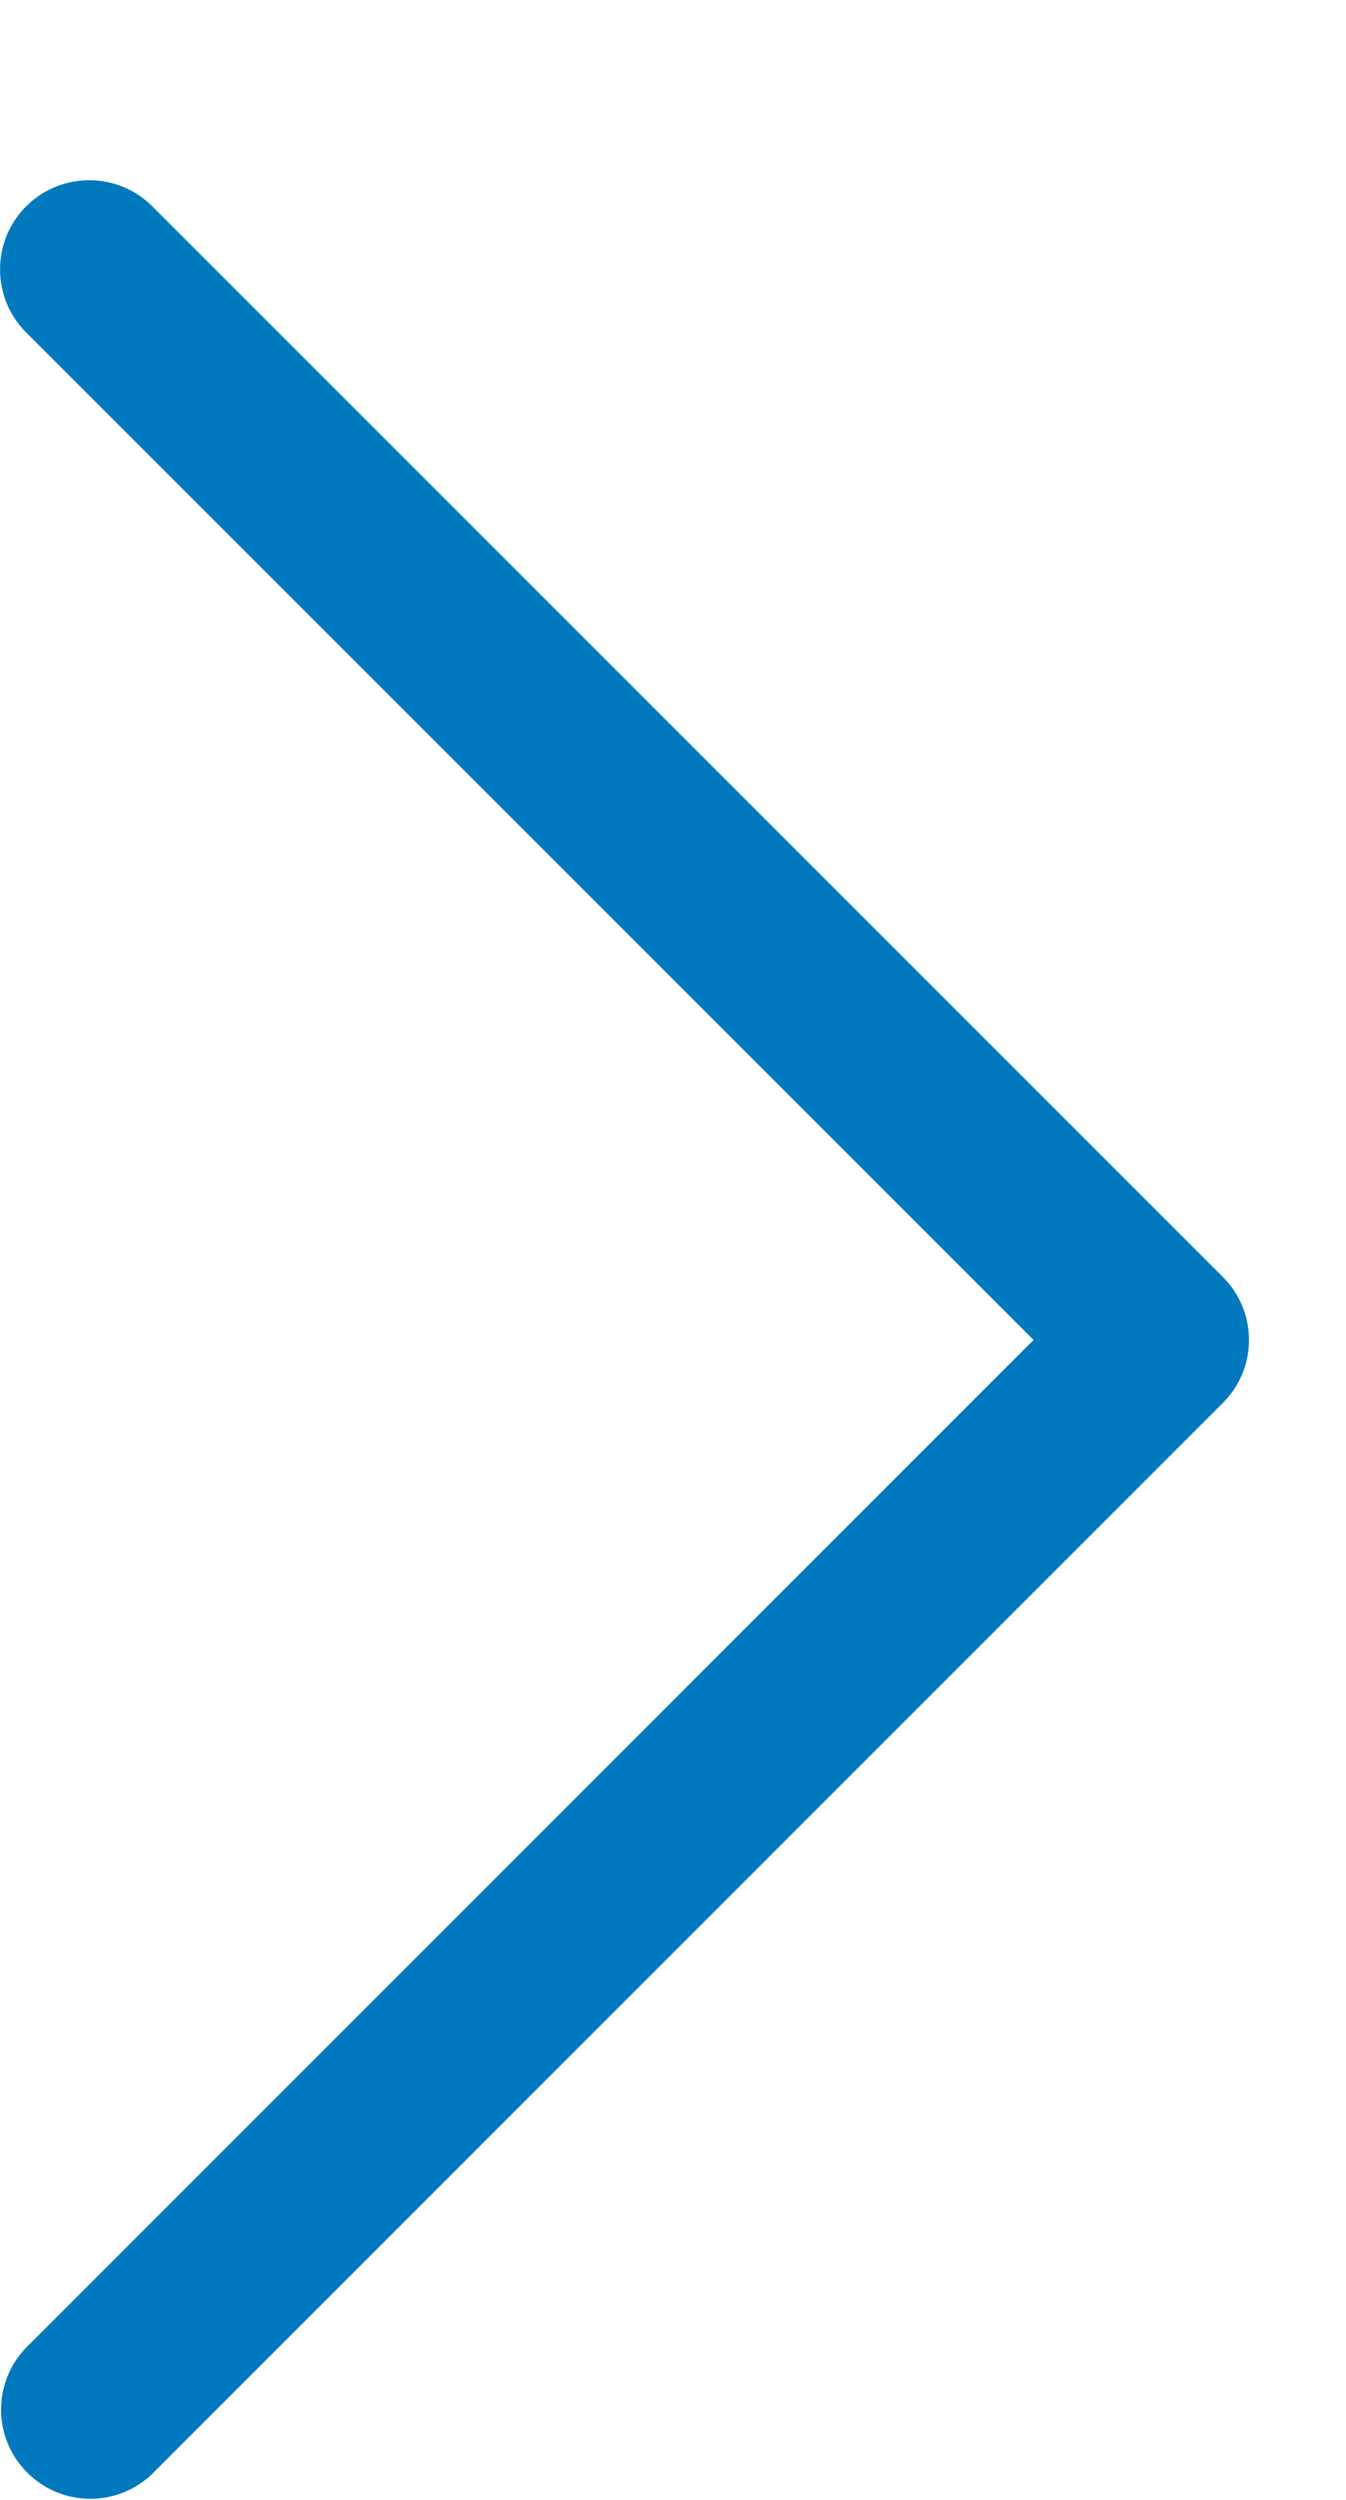 <svg width="7" height="13" viewBox="0 0 7 13" fill="none" xmlns="http://www.w3.org/2000/svg">
<path d="M6.359 7.296L0.792 12.864C0.608 13.042 0.314 13.037 0.136 12.852C-0.038 12.673 -0.038 12.388 0.136 12.208L5.375 6.968L0.136 1.729C-0.045 1.548 -0.045 1.254 0.136 1.073C0.317 0.892 0.611 0.892 0.792 1.073L6.359 6.64C6.541 6.821 6.541 7.115 6.359 7.296Z" fill="#0079BE"/>
</svg>
